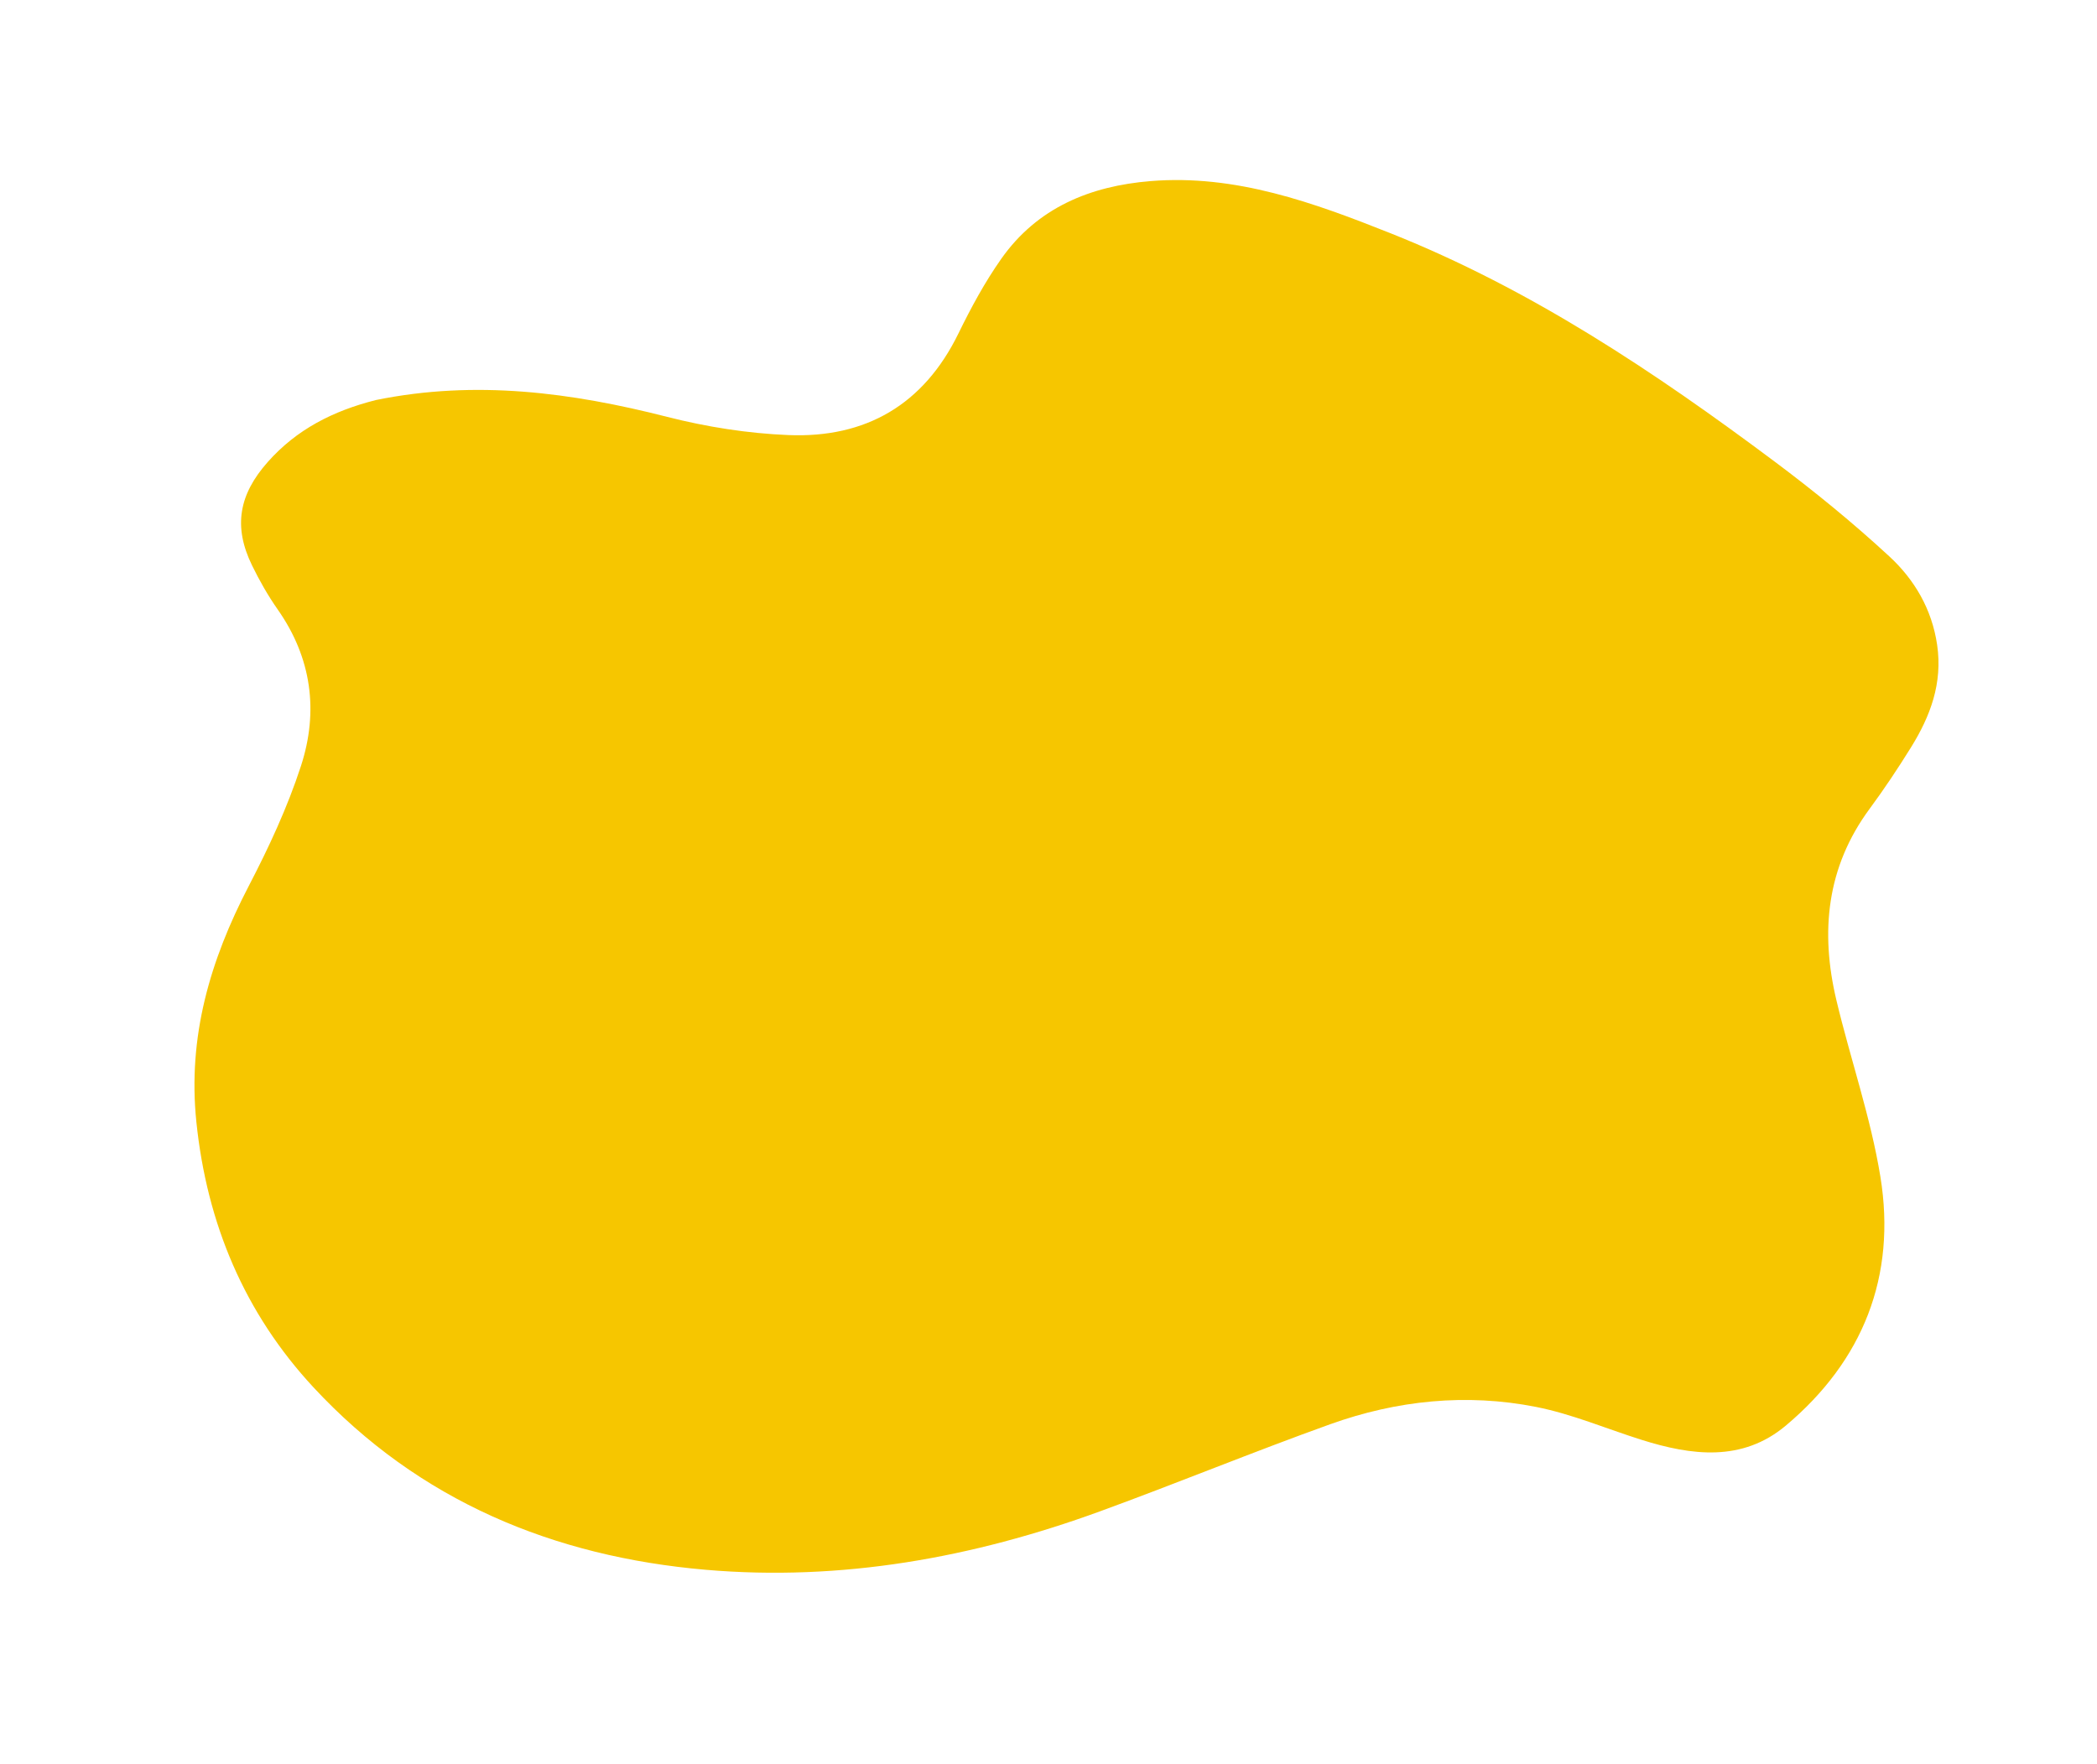 <svg version="1.1" id="Layer_1" xmlns="http://www.w3.org/2000/svg" xmlns:xlink="http://www.w3.org/1999/xlink" x="0px" y="0px"
	 width="100%" viewBox="0 0 510 429" enable-background="new 0 0 510 429" xml:space="preserve">
<path fill="#FFFFFF" opacity="0" stroke="none" 
	d="
M355,430 
	C236.667,430 118.833,430 1,430 
	C1,287 1,144 1,1 
	C171,1 341,1 511,1 
	C511,144 511,287 511,430 
	C459.167,430 407.333,430 355,430 
M91.046,97.416 
	C80.977,99.928 72.122,104.453 65.111,112.368 
	C58.1,120.282 56.691,128.044 61.285,137.482 
	C63.1,141.209 65.177,144.86 67.555,148.252 
	C75.81,160.031 77.516,173.01 73.194,186.288 
	C69.923,196.335 65.393,206.073 60.503,215.47 
	C51.097,233.548 45.613,252.126 47.759,272.872 
	C50.318,297.605 59.468,319.335 76.227,337.396 
	C101.869,365.029 134.64,378.584 171.642,381.778 
	C204.595,384.624 236.58,378.861 267.545,367.557 
	C286.275,360.72 304.729,353.123 323.494,346.385 
	C339.725,340.558 356.626,338.817 373.586,342.171 
	C382.321,343.898 390.686,347.479 399.235,350.172 
	C411.427,354.012 423.744,355.594 434.33,346.702 
	C453.095,330.941 461.256,310.386 457.324,286.206 
	C454.964,271.687 450.036,257.601 446.617,243.237 
	C442.668,226.651 444.219,210.903 454.697,196.708 
	C458.251,191.894 461.577,186.894 464.735,181.811 
	C469.464,174.197 472.487,166.174 471.121,156.841 
	C469.848,148.141 465.611,140.968 459.492,135.314 
	C450.605,127.104 441.174,119.41 431.475,112.166 
	C402.361,90.421 372.238,70.279 338.231,56.746 
	C319.481,49.285 300.549,42.361 279.839,44.042 
	C265.143,45.234 252.268,50.508 243.504,62.955 
	C239.507,68.632 236.155,74.837 233.101,81.091 
	C224.637,98.425 210.554,106.583 191.716,105.81 
	C181.853,105.405 171.866,103.835 162.293,101.391 
	C139.006,95.447 115.7,92.345 91.046,97.416 
z"/>
<path fill="#f6c600" opacity="1" stroke="none" 
	d="
M91.441,97.286 
	C115.7,92.345 139.006,95.447 162.293,101.391 
	C171.866,103.835 181.853,105.405 191.716,105.81 
	C210.554,106.583 224.637,98.425 233.101,81.091 
	C236.155,74.837 239.507,68.632 243.504,62.955 
	C252.268,50.508 265.143,45.234 279.839,44.042 
	C300.549,42.361 319.481,49.285 338.231,56.746 
	C372.238,70.279 402.361,90.421 431.475,112.166 
	C441.174,119.41 450.605,127.104 459.492,135.314 
	C465.611,140.968 469.848,148.141 471.121,156.841 
	C472.487,166.174 469.464,174.197 464.735,181.811 
	C461.577,186.894 458.251,191.894 454.697,196.708 
	C444.219,210.903 442.668,226.651 446.617,243.237 
	C450.036,257.601 454.964,271.687 457.324,286.206 
	C461.256,310.386 453.095,330.941 434.33,346.702 
	C423.744,355.594 411.427,354.012 399.235,350.172 
	C390.686,347.479 382.321,343.898 373.586,342.171 
	C356.626,338.817 339.725,340.558 323.494,346.385 
	C304.729,353.123 286.275,360.72 267.545,367.557 
	C236.58,378.861 204.595,384.624 171.642,381.778 
	C134.64,378.584 101.869,365.029 76.227,337.396 
	C59.468,319.335 50.318,297.605 47.759,272.872 
	C45.613,252.126 51.097,233.548 60.503,215.47 
	C65.393,206.073 69.923,196.335 73.194,186.288 
	C77.516,173.01 75.81,160.031 67.555,148.252 
	C65.177,144.86 63.1,141.209 61.285,137.482 
	C56.691,128.044 58.1,120.282 65.111,112.368 
	C72.122,104.453 80.977,99.928 91.441,97.286 
z"/>
</svg>